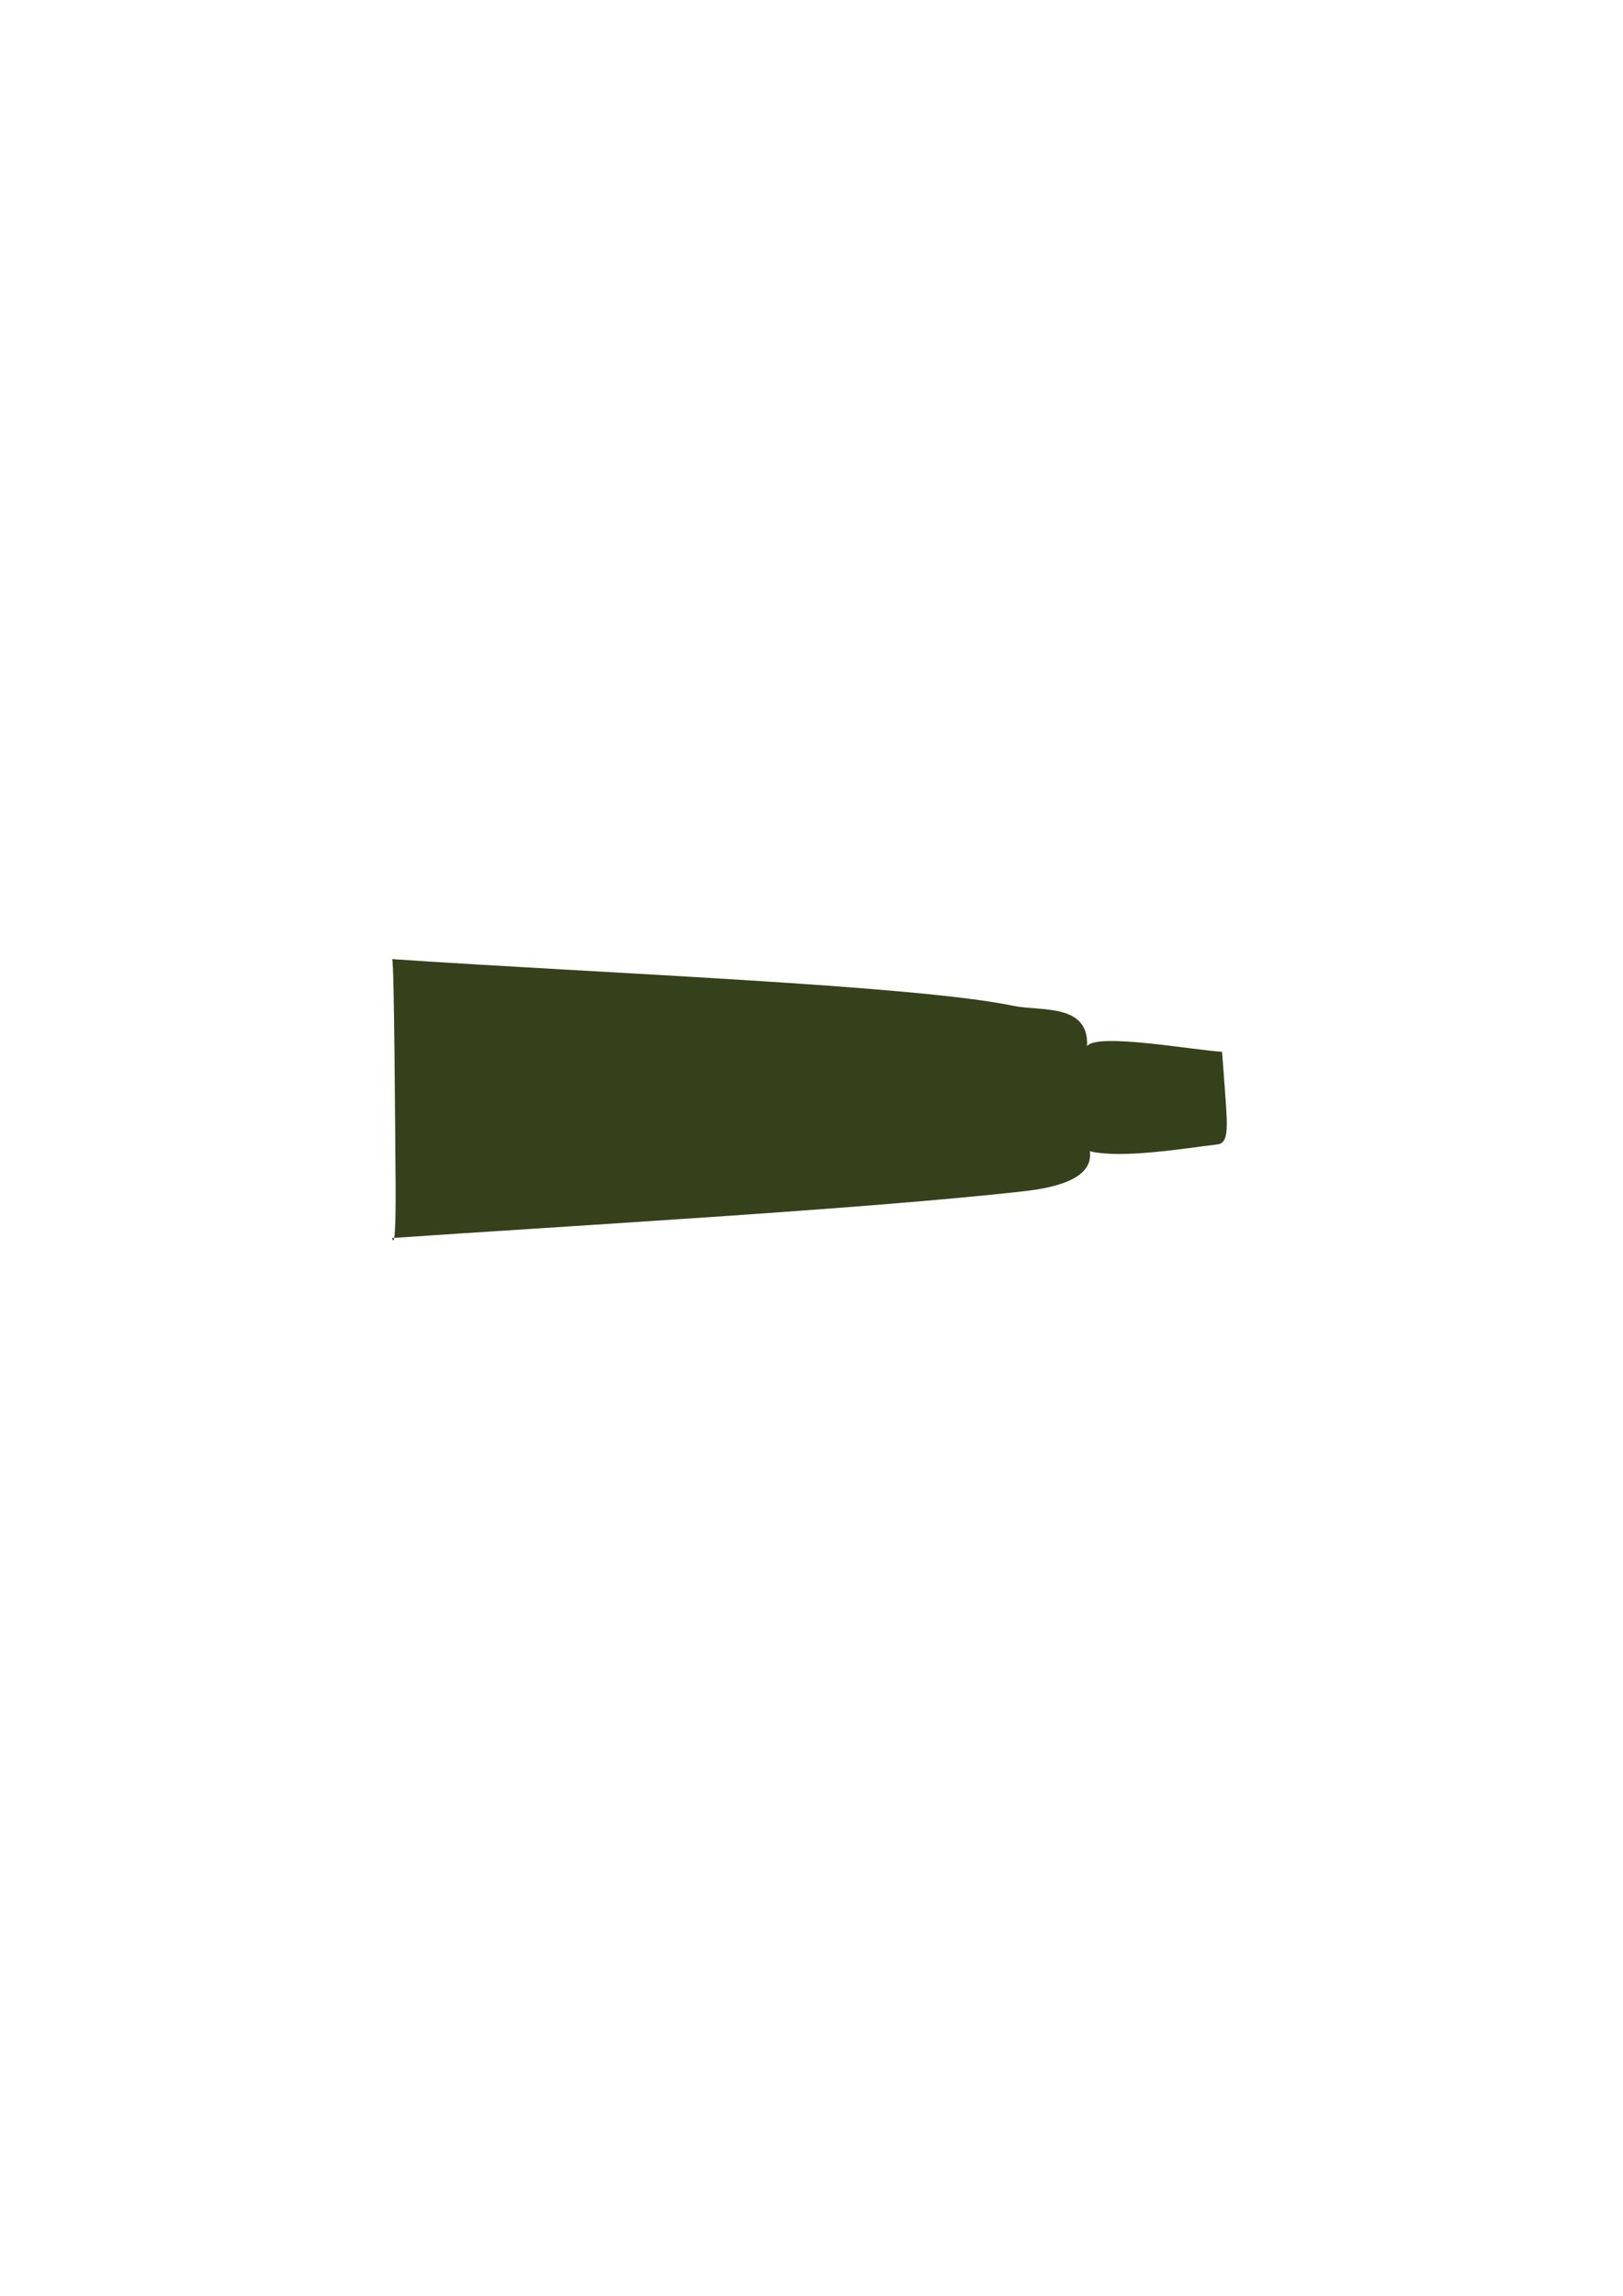 <?xml version="1.0" encoding="UTF-8"?>
<svg id="Lag_1" data-name="Lag 1" xmlns="http://www.w3.org/2000/svg" width="210mm" height="297mm" viewBox="0 0 595.28 841.89">
  <defs>
    <style>
      .cls-1 {
        fill: #34411b;
      }
    </style>
  </defs>
  <path class="cls-1" d="M143.82,351.72c75.52,5.14,191.85,9.56,227.88,17.13,10.02,2.1,27.74-1.08,27.02,14.77,3.6-5.04,40.03,1.63,49.49,2.07,0,0,.65,8.18,1.32,17.62.72,10.09,1.01,15.89-2.89,16.34-12.25,1.44-35.18,5.36-46.9,2.51,1.45,10.43-13.64,13.47-24.11,14.66-57.37,6.54-173.62,13.13-231.81,17.17,0,0,1.6,8.18,1.24-24.61-.08-6.95-.42-77.66-1.24-77.66Z"/>
</svg>